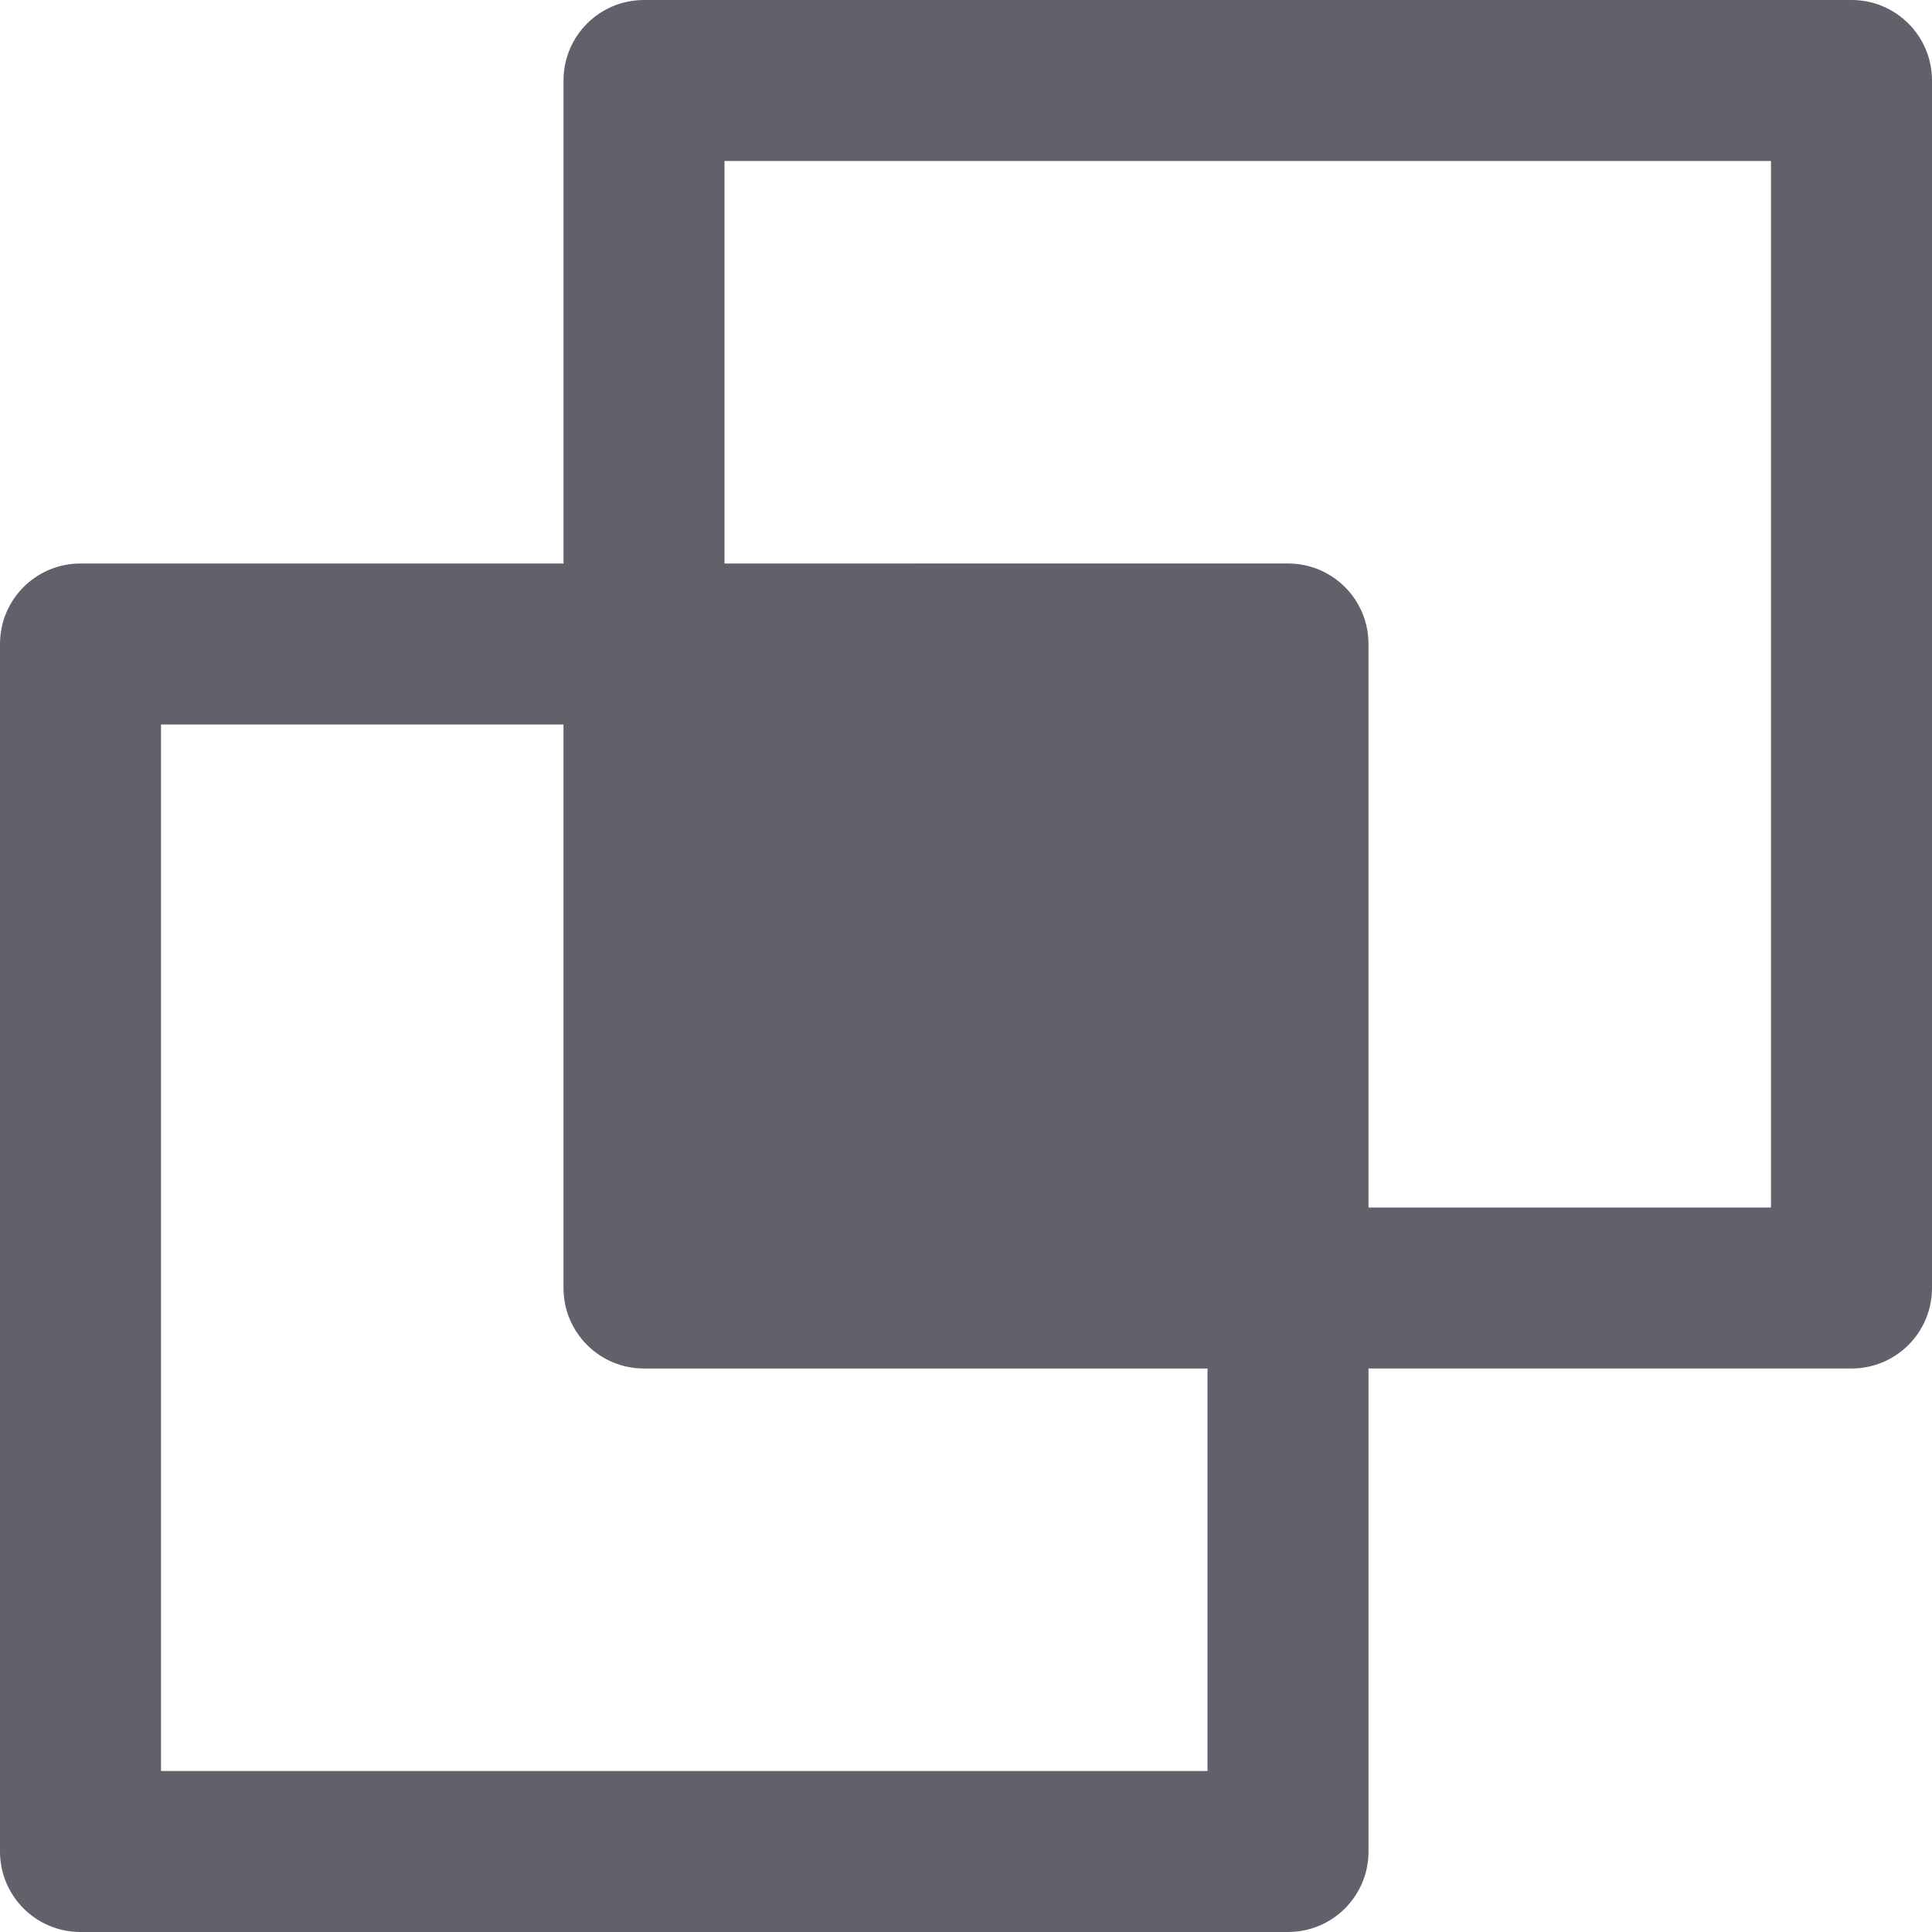 <svg xmlns="http://www.w3.org/2000/svg" height="24" width="24" viewBox="0 0 24 24"><title>path intersect</title><g fill="#61616b" class="nc-icon-wrapper"><path fill="#61616b" d="M23,0H8C7.447,0,7,0.447,7,1v6H1C0.447,7,0,7.447,0,8v15c0,0.553,0.447,1,1,1h15c0.553,0,1-0.447,1-1v-6h6 c0.553,0,1-0.447,1-1V1C24,0.447,23.553,0,23,0z M15,22H2V9h5v7c0,0.553,0.447,1,1,1h7V22z M22,15h-5V8c0-0.553-0.447-1-1-1H9V2h13 V15z"></path></g></svg>